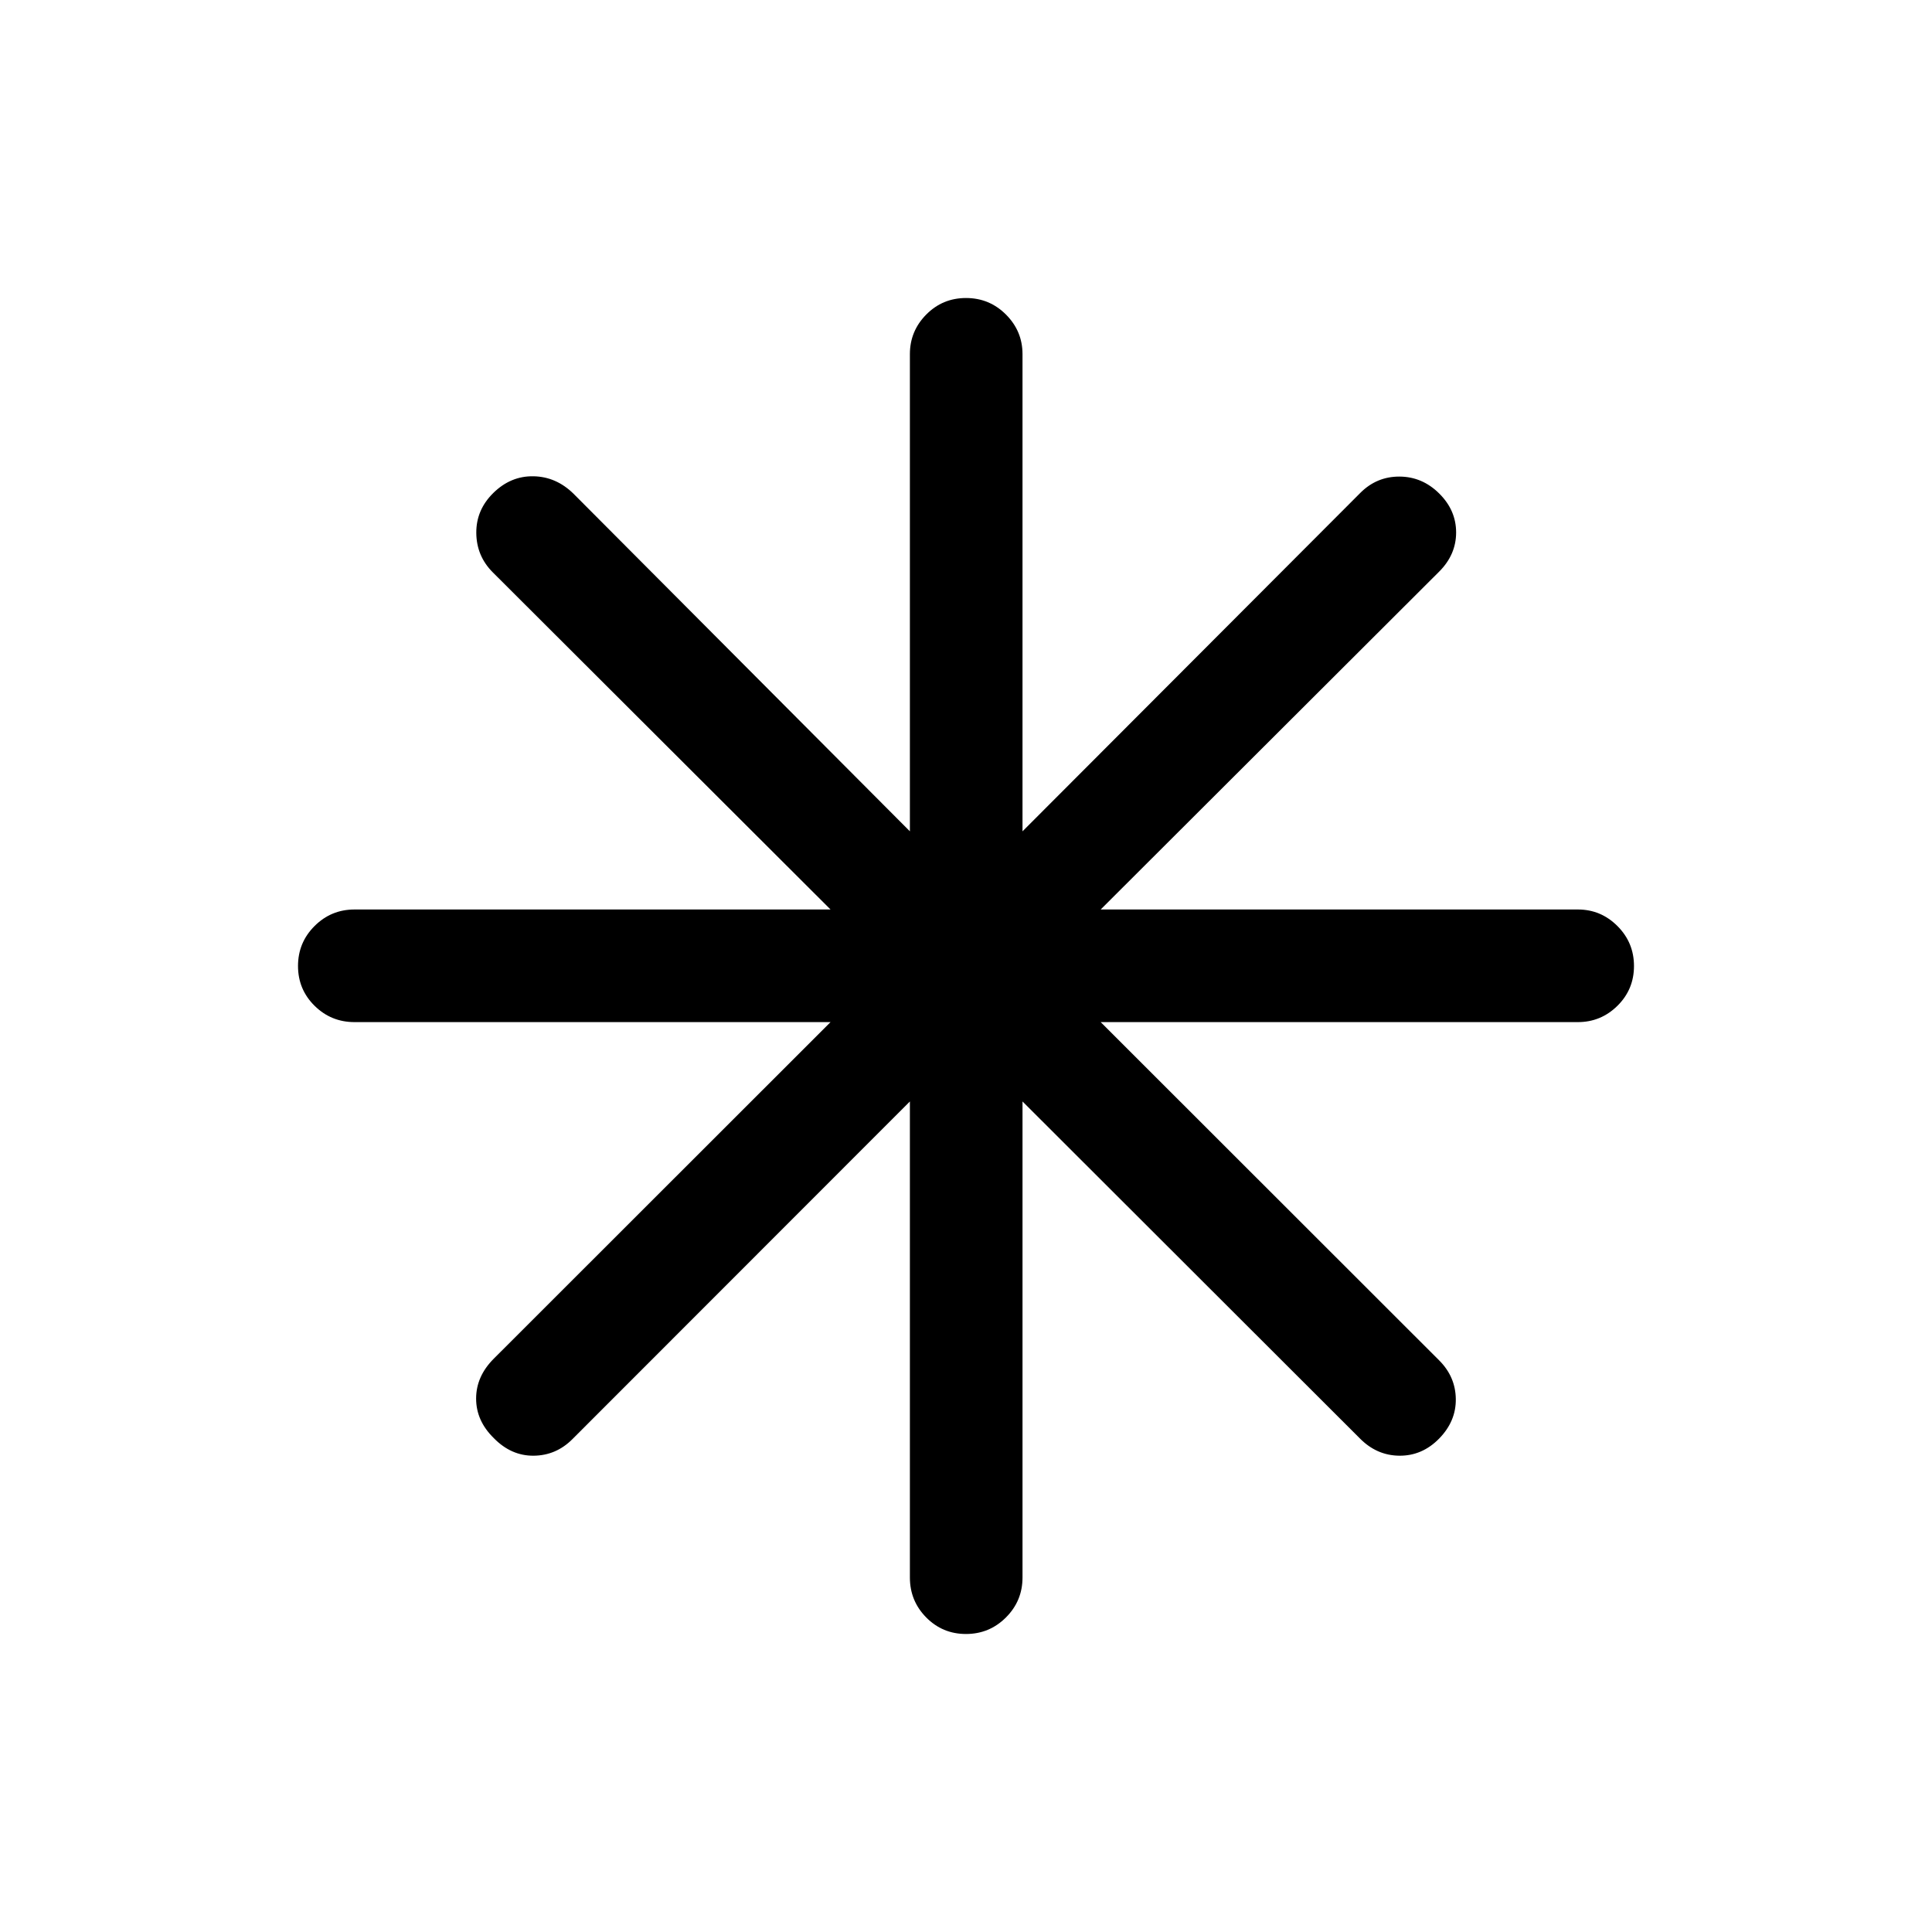 <svg xmlns="http://www.w3.org/2000/svg" height="24" viewBox="0 -960 960 960" width="24"><path d="M479.99-148.08q-11.64 0-19.76-8.22-8.11-8.22-8.11-19.85v-236.54l-167.7 167.8q-8.11 8.12-19.27 8.22-11.15.09-19.76-8.72-8.81-8.61-8.81-19.67 0-11.06 8.81-19.86l167.3-167.2H176.15q-11.63 0-19.85-8.12-8.22-8.13-8.22-19.77 0-11.64 8.22-19.85 8.22-8.22 19.85-8.22h236.54l-167.8-167.5q-8.12-8.11-8.22-19.61-.09-11.5 8.52-19.92 8.62-8.43 19.87-8.23 11.25.19 19.86 8.61l167.2 167.81v-237.12q0-11.44 8.12-19.66 8.13-8.22 19.77-8.22 11.64 0 19.85 8.22 8.22 8.22 8.22 19.66v237.12l167.88-168.19q8.12-8.12 19.42-8.08 11.31.04 19.73 8.38 8.43 8.34 8.43 19.38 0 11.05-8.43 19.47L546.92-508.08h237.12q11.44 0 19.66 8.23 8.22 8.22 8.22 19.86 0 11.64-8.22 19.76-8.22 8.11-19.66 8.11H546.92l168.19 168.08q8.12 8.12 8.27 19.17.16 11.06-8.27 19.68-8.42 8.61-19.76 8.52-11.35-.1-19.77-8.72l-167.5-167.3v236.54q0 11.63-8.23 19.85-8.22 8.22-19.86 8.22Z"/></svg>